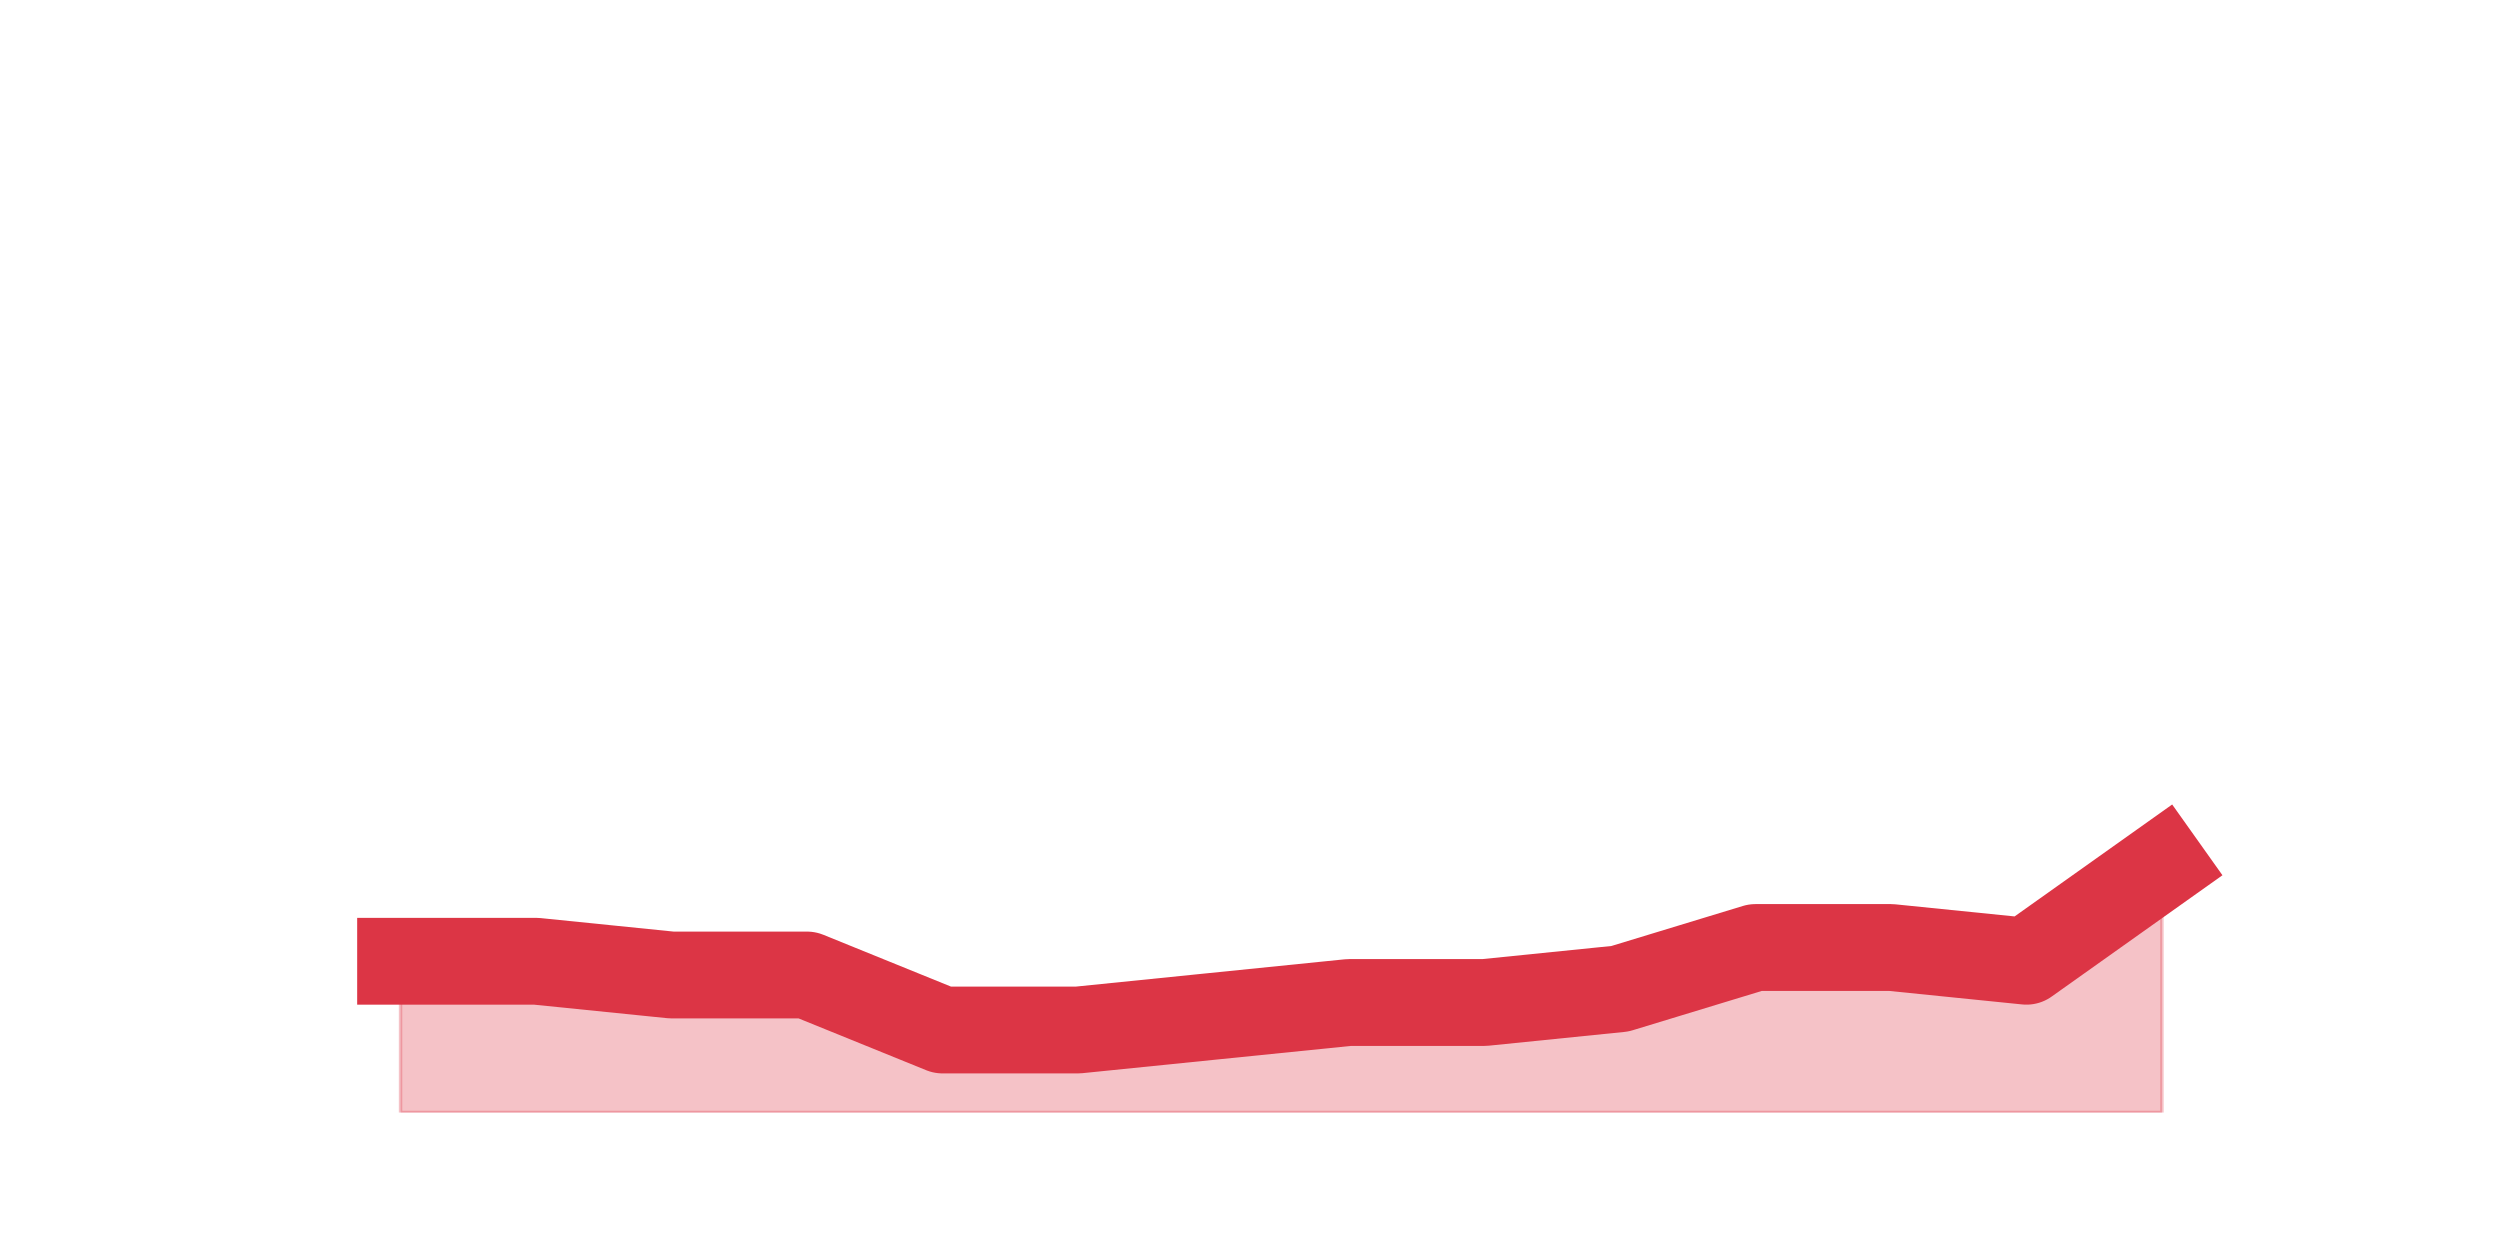 <?xml version="1.0" encoding="utf-8" standalone="no"?>
<!DOCTYPE svg PUBLIC "-//W3C//DTD SVG 1.1//EN"
  "http://www.w3.org/Graphics/SVG/1.1/DTD/svg11.dtd">
<svg height="360pt" version="1.1" viewBox="0 0 720 360" width="720pt" xmlns="http://www.w3.org/2000/svg" xmlns:xlink="http://www.w3.org/1999/xlink">
 <defs>
  <style type="text/css">*{stroke-linecap:butt;stroke-linejoin:round;}</style>
 </defs>
 <g id="figure_1">
  <g id="patch_1">
   <path d="M 0 360 
L 720 360 
L 720 0 
L 0 0 
z
" style="fill:none;"/>
  </g>
  <g id="axes_1">
   <g id="matplotlib.axis_1"/>
   <g id="matplotlib.axis_2"/>
   <g id="PolyCollection_1">
    <defs>
     <path d="M 115.364 -83.16 
L 115.364 -39.6 
L 154.385 -39.6 
L 193.406 -39.6 
L 232.427 -39.6 
L 271.448 -39.6 
L 310.469 -39.6 
L 349.49 -39.6 
L 388.51 -39.6 
L 427.531 -39.6 
L 466.552 -39.6 
L 505.573 -39.6 
L 544.594 -39.6 
L 583.615 -39.6 
L 622.636 -39.6 
L 622.636 -110.88 
L 622.636 -110.88 
L 583.615 -83.16 
L 544.594 -87.12 
L 505.573 -87.12 
L 466.552 -75.24 
L 427.531 -71.28 
L 388.51 -71.28 
L 349.49 -67.32 
L 310.469 -63.36 
L 271.448 -63.36 
L 232.427 -79.2 
L 193.406 -79.2 
L 154.385 -83.16 
L 115.364 -83.16 
z
" id="m8eb2fede00" style="stroke:#dc3545;stroke-opacity:0.3;"/>
    </defs>
    <g clip-path="url(#p1b9b43bdeb)">
     <use style="fill:#dc3545;fill-opacity:0.3;stroke:#dc3545;stroke-opacity:0.3;" x="0" xlink:href="#m8eb2fede00" y="360"/>
    </g>
   </g>
   <g id="line2d_1">
    <path clip-path="url(#p1b9b43bdeb)" d="M 115.364 276.84 
L 154.385 276.84 
L 193.406 280.8 
L 232.427 280.8 
L 271.448 296.64 
L 310.469 296.64 
L 349.49 292.68 
L 388.51 288.72 
L 427.531 288.72 
L 466.552 284.76 
L 505.573 272.88 
L 544.594 272.88 
L 583.615 276.84 
L 622.636 249.12 
" style="fill:none;stroke:#dc3545;stroke-linecap:square;stroke-width:25;"/>
   </g>
  </g>
 </g>
 <defs>
  <clipPath id="p1b9b43bdeb">
   <rect height="277.2" width="558" x="90" y="43.2"/>
  </clipPath>
 </defs>
</svg>
